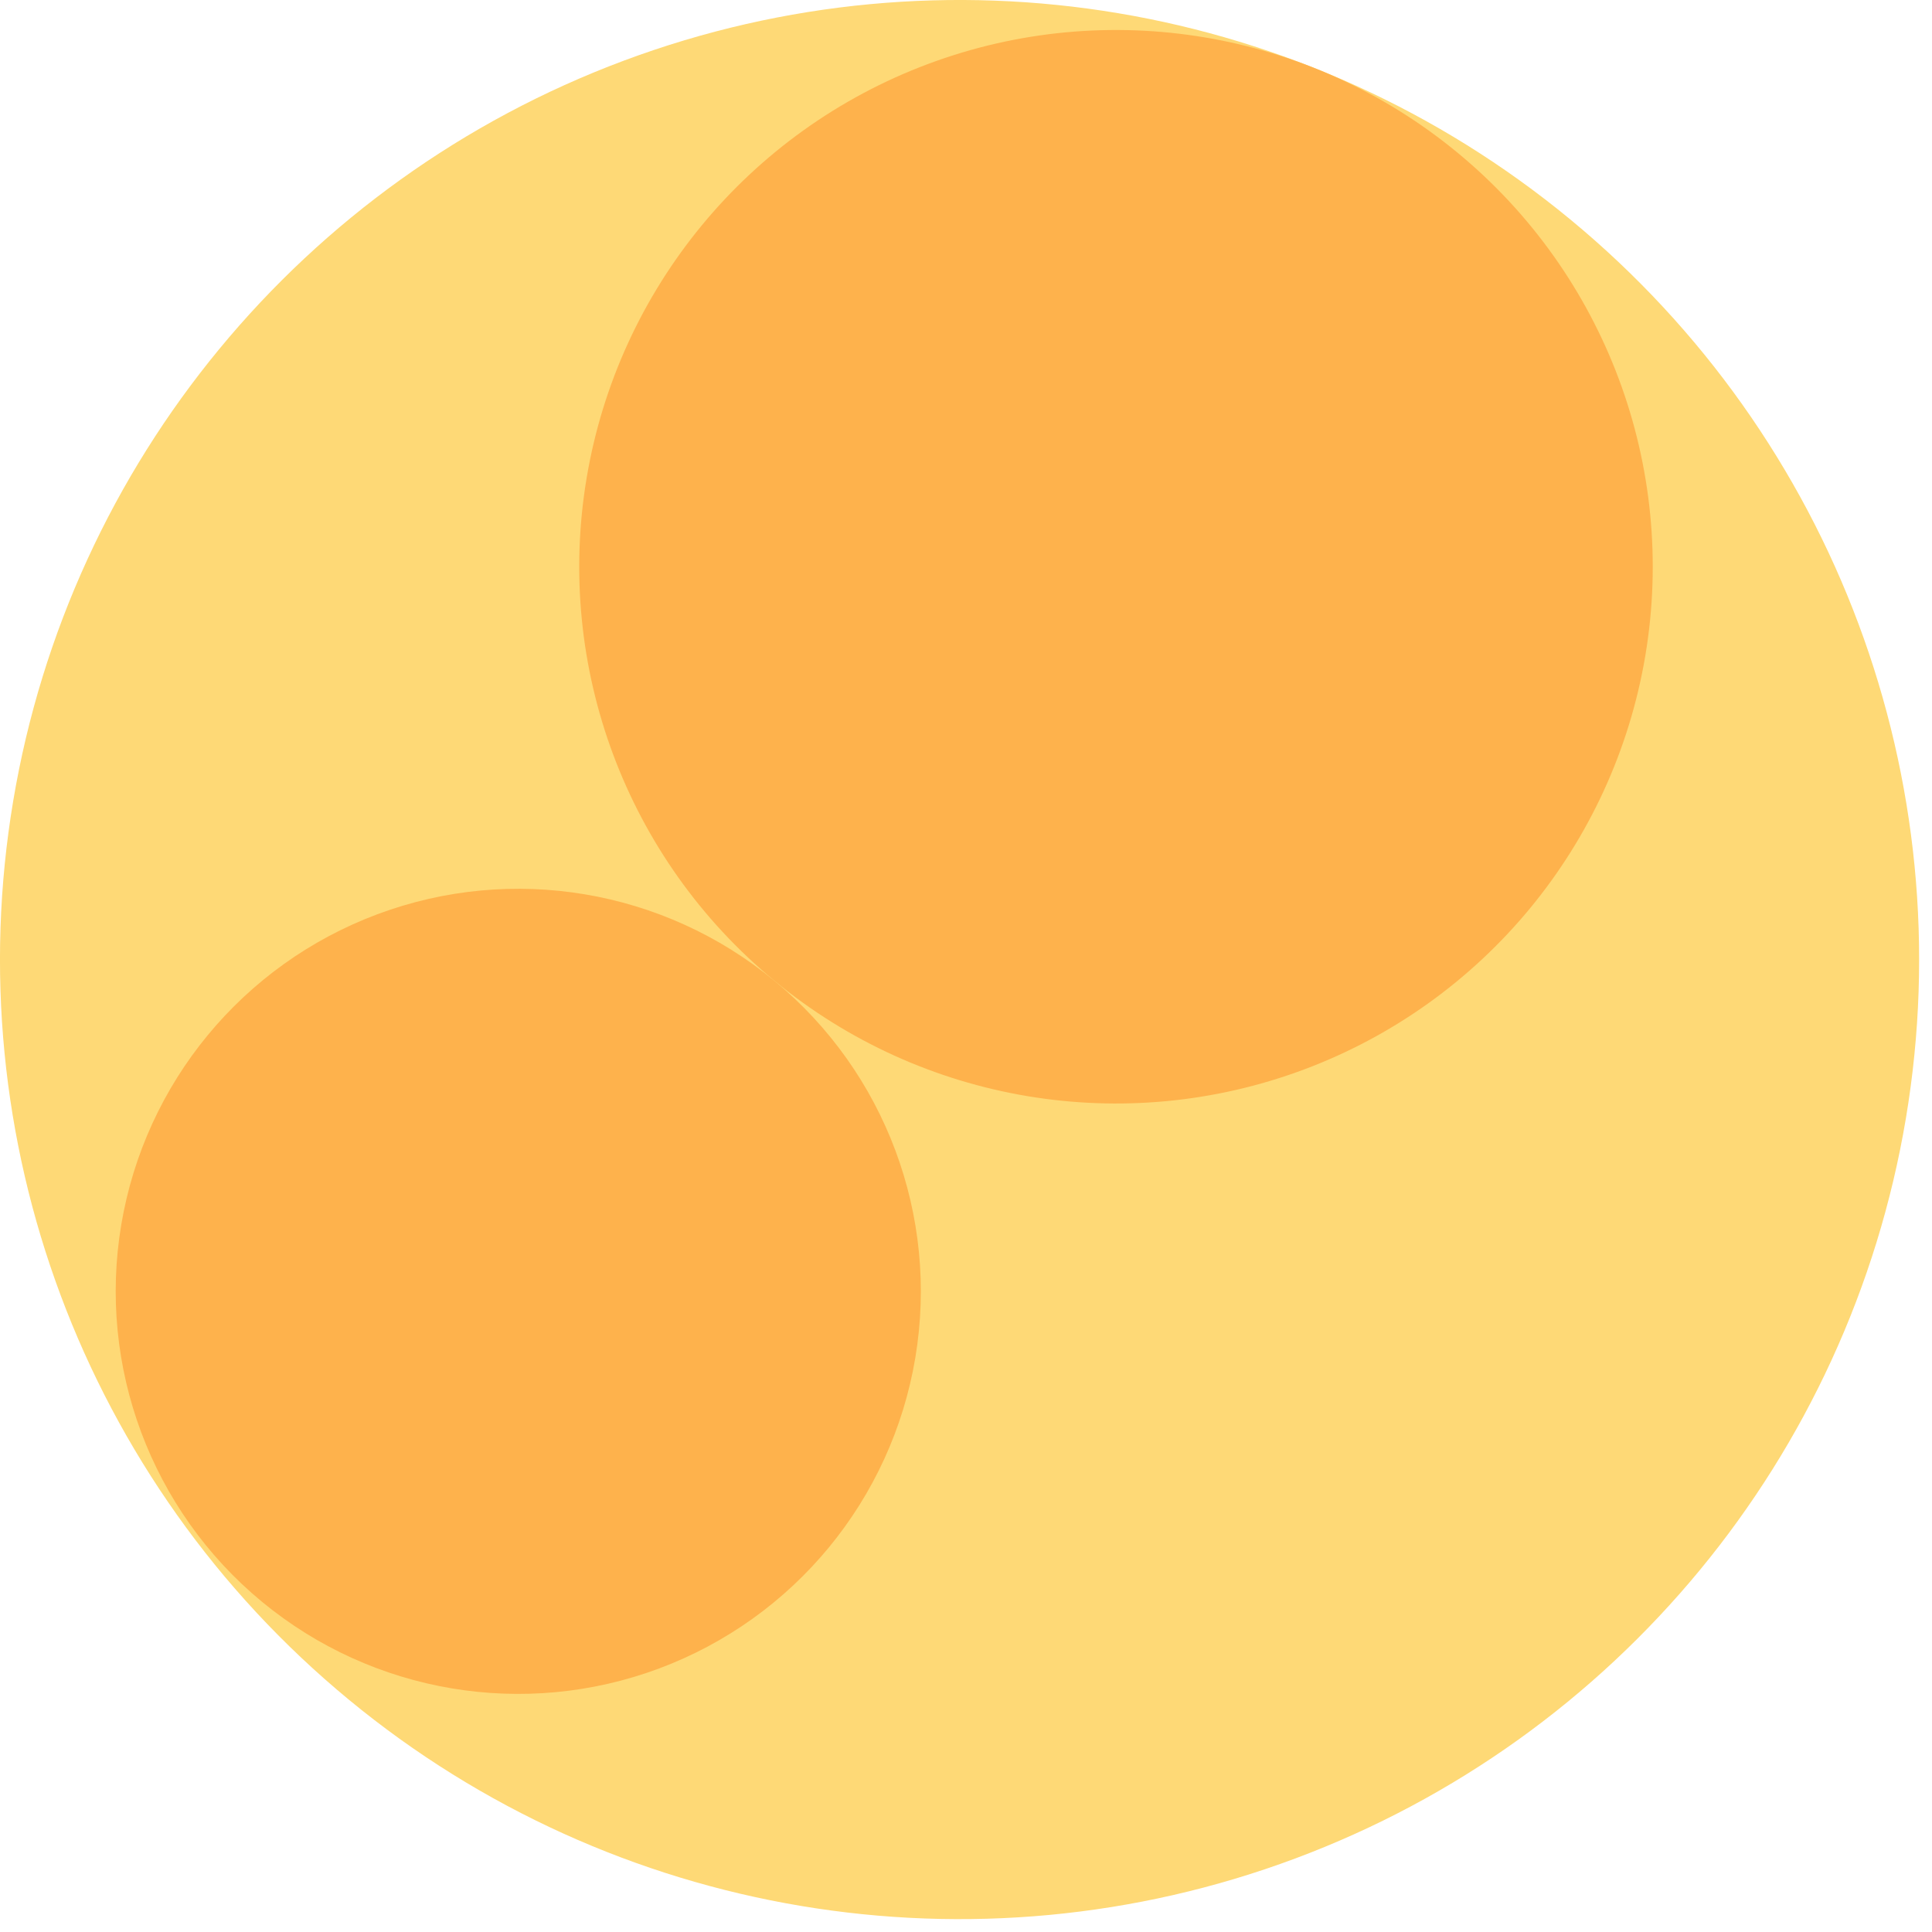 <svg width="600" height="600" xmlns="http://www.w3.org/2000/svg" style="animation-delay: 0s; animation-direction: normal; animation-duration: 0s; animation-fill-mode: none; animation-iteration-count: 1; animation-name: none; animation-play-state: running; animation-timing-function: ease; background-attachment: scroll; background-blend-mode: normal; background-clip: border-box; background-color: rgba(0, 0, 0, 0); background-image: none; background-origin: padding-box; background-position: 0% 0%; background-repeat: repeat; background-size: auto; border-bottom-color: rgb(0, 0, 0); border-bottom-left-radius: 0px; border-bottom-right-radius: 0px; border-bottom-style: none; border-bottom-width: 0px; border-collapse: separate; border-image-outset: 0px; border-image-repeat: stretch; border-image-slice: 100%; border-image-source: none; border-image-width: 1; border-left-color: rgb(0, 0, 0); border-left-style: none; border-left-width: 0px; border-right-color: rgb(0, 0, 0); border-right-style: none; border-right-width: 0px; border-top-color: rgb(0, 0, 0); border-top-left-radius: 0px; border-top-right-radius: 0px; border-top-style: none; border-top-width: 0px; bottom: auto; box-shadow: none; box-sizing: content-box; break-after: auto; break-before: auto; break-inside: auto; caption-side: top; clear: none; clip: auto; color: rgb(0, 0, 0); content: ; cursor: auto; direction: ltr; display: inline; empty-cells: show; float: none; font-family: sans-serif; font-kerning: auto; font-size: 12px; font-stretch: normal; font-style: normal; font-variant: normal; font-variant-ligatures: normal; font-variant-caps: normal; font-variant-numeric: normal; font-weight: normal; height: 600px; image-rendering: auto; isolation: auto; left: auto; letter-spacing: normal; line-height: normal; list-style-image: none; list-style-position: outside; list-style-type: disc; margin-bottom: 0px; margin-left: 0px; margin-right: 0px; margin-top: 0px; max-height: none; max-width: none; min-height: 0px; min-width: 0px; mix-blend-mode: normal; object-fit: fill; object-position: 50% 50%; offset-distance: 0px; offset-path: none; offset-rotate: auto 0deg; offset-rotation: auto 0deg; opacity: 1; orphans: 2; outline-color: rgb(0, 0, 0); outline-offset: 0px; outline-style: none; outline-width: 0px; overflow-anchor: auto; overflow-wrap: normal; overflow-x: hidden; overflow-y: hidden; padding-bottom: 20px; padding-left: 20px; padding-right: 20px; padding-top: 20px; pointer-events: auto; position: static; resize: none; right: auto; speak: normal; table-layout: auto; tab-size: 8; text-align: start; text-align-last: auto; text-decoration: none; text-indent: 0px; text-rendering: auto; text-shadow: none; text-size-adjust: auto; text-overflow: clip; text-transform: none; top: auto; touch-action: auto; transition-delay: 0s; transition-duration: 0s; transition-property: all; transition-timing-function: ease; unicode-bidi: normal; vertical-align: baseline; visibility: visible; white-space: normal; widows: 2; width: 600px; will-change: auto; word-break: normal; word-spacing: 0px; word-wrap: normal; z-index: auto; zoom: 1; -webkit-appearance: none; backface-visibility: visible; -webkit-background-clip: border-box; -webkit-background-origin: padding-box; -webkit-border-horizontal-spacing: 0px; -webkit-border-image: none; -webkit-border-vertical-spacing: 0px; -webkit-box-align: stretch; -webkit-box-decoration-break: slice; -webkit-box-direction: normal; -webkit-box-flex: 0; -webkit-box-flex-group: 1; -webkit-box-lines: single; -webkit-box-ordinal-group: 1; -webkit-box-orient: horizontal; -webkit-box-pack: start; -webkit-box-reflect: none; column-count: auto; column-gap: normal; column-rule-color: rgb(0, 0, 0); column-rule-style: none; column-rule-width: 0px; column-span: none; column-width: auto; align-content: stretch; align-items: stretch; align-self: stretch; flex-basis: auto; flex-grow: 0; flex-shrink: 1; flex-direction: row; flex-wrap: nowrap; justify-content: flex-start; -webkit-font-smoothing: auto; -webkit-highlight: none; hyphens: manual; -webkit-hyphenate-character: auto; -webkit-line-break: auto; -webkit-line-clamp: none; -webkit-locale: &quot;en&quot;; -webkit-margin-before-collapse: collapse; -webkit-margin-after-collapse: collapse; -webkit-mask-box-image: none; -webkit-mask-box-image-outset: 0px; -webkit-mask-box-image-repeat: stretch; -webkit-mask-box-image-slice: 0 fill; -webkit-mask-box-image-source: none; -webkit-mask-box-image-width: auto; -webkit-mask-clip: border-box; -webkit-mask-composite: source-over; -webkit-mask-image: none; -webkit-mask-origin: border-box; -webkit-mask-position: 0% 0%; -webkit-mask-repeat: repeat; -webkit-mask-size: auto; order: 0; perspective: none; perspective-origin: 320px 320px; -webkit-print-color-adjust: economy; -webkit-rtl-ordering: logical; shape-outside: none; shape-image-threshold: 0; shape-margin: 0px; -webkit-tap-highlight-color: rgba(0, 0, 0, 0.18); -webkit-text-combine: none; -webkit-text-decorations-in-effect: none; -webkit-text-emphasis-color: rgb(0, 0, 0); -webkit-text-emphasis-position: over; -webkit-text-emphasis-style: none; -webkit-text-fill-color: rgb(0, 0, 0); -webkit-text-orientation: vertical-right; -webkit-text-security: none; -webkit-text-stroke-color: rgb(0, 0, 0); -webkit-text-stroke-width: 0px; transform: none; transform-origin: 320px 320px; transform-style: flat; -webkit-user-drag: auto; -webkit-user-modify: read-only; user-select: text; -webkit-writing-mode: horizontal-tb; -webkit-app-region: no-drag; buffered-rendering: auto; clip-path: none; clip-rule: nonzero; mask: none; filter: none; flood-color: rgb(0, 0, 0); flood-opacity: 1; lighting-color: rgb(255, 255, 255); stop-color: rgb(0, 0, 0); stop-opacity: 1; color-interpolation: sRGB; color-interpolation-filters: linearRGB; color-rendering: auto; fill: rgb(0, 0, 0); fill-opacity: 1; fill-rule: nonzero; marker-end: none; marker-mid: none; marker-start: none; mask-type: luminance; shape-rendering: auto; stroke: none; stroke-dasharray: none; stroke-dashoffset: 0px; stroke-linecap: butt; stroke-linejoin: miter; stroke-miterlimit: 4; stroke-opacity: 1; stroke-width: 1px; alignment-baseline: auto; baseline-shift: 0px; dominant-baseline: auto; text-anchor: start; writing-mode: horizontal-tb; vector-effect: none; paint-order: fill stroke markers; d: none; cx: 0px; cy: 0px; x: 0px; y: 0px; r: 0px; rx: auto; ry: auto;" version="1.1" xmlns:xlink="http://www.w3.org/1999/xlink"><style type="text/css">svg { padding: 20px; }
.child circle { fill: none; }</style><svg xmlns="http://www.w3.org/2000/svg"><g transform="translate(0 0) scale(1)"><g class="node" transform="translate(298,298) rotate(135)"><title>0-Connected</title><circle r="298" style="stroke: grey; stroke-width: 0; fill: none;"/><g class="node" transform="translate(0,0) rotate(-5.481)"><title>1-Connected</title><circle r="298" style="stroke: grey; stroke-width: 0; fill: rgb(254, 217, 118);"/><g class="node" transform="translate(-125.019,40.151) rotate(0)"><title>2-Connected</title><circle r="166.692" style="stroke: grey; stroke-width: 0; fill: rgb(254, 178, 76);"/><g class="child node" transform="translate(-41.673,0) rotate(0)"><title>2-Connected</title><circle r="41.673" style="stroke: grey; stroke-width: 0;"/></g><g class="child node" transform="translate(41.673,0) rotate(0)"><title>2-Connected</title><circle r="41.673" style="stroke: grey; stroke-width: 0;"/></g><g class="child node" transform="translate(0,-72.18) rotate(0)"><title>2-Connected</title><circle r="41.673" style="stroke: grey; stroke-width: 0;"/></g><g class="child node" transform="translate(-83.346,-72.18) rotate(0)"><title>2-Connected</title><circle r="41.673" style="stroke: grey; stroke-width: 0;"/></g><g class="child node" transform="translate(-125.019,0) rotate(0)"><title>2-Connected</title><circle r="41.673" style="stroke: grey; stroke-width: 0;"/></g><g class="child node" transform="translate(-83.346,72.18) rotate(0)"><title>2-Connected</title><circle r="41.673" style="stroke: grey; stroke-width: 0;"/></g><g class="child node" transform="translate(0,72.18) rotate(0)"><title>2-Connected</title><circle r="41.673" style="stroke: grey; stroke-width: 0;"/></g><g class="child node" transform="translate(83.346,72.18) rotate(0)"><title>2-Connected</title><circle r="41.673" style="stroke: grey; stroke-width: 0;"/></g><g class="child node" transform="translate(125.019,0) rotate(0)"><title>2-Connected</title><circle r="41.673" style="stroke: grey; stroke-width: 0;"/></g></g><g class="node" transform="translate(166.692,40.151) rotate(0)"><title>2-Connected</title><circle r="125.019" style="stroke: grey; stroke-width: 0; fill: rgb(254, 178, 76);"/><g class="child node" transform="translate(0,0) rotate(0)"><title>2-Connected</title><circle r="41.673" style="stroke: grey; stroke-width: 0;"/></g><g class="child node" transform="translate(83.346,0) rotate(0)"><title>2-Connected</title><circle r="41.673" style="stroke: grey; stroke-width: 0;"/></g><g class="child node" transform="translate(41.673,-72.18) rotate(0)"><title>2-Connected</title><circle r="41.673" style="stroke: grey; stroke-width: 0;"/></g><g class="child node" transform="translate(-41.673,-72.18) rotate(0)"><title>2-Connected</title><circle r="41.673" style="stroke: grey; stroke-width: 0;"/></g><g class="child node" transform="translate(-83.346,0) rotate(0)"><title>2-Connected</title><circle r="41.673" style="stroke: grey; stroke-width: 0;"/></g><g class="child node" transform="translate(-41.673,72.18) rotate(0)"><title>2-Connected</title><circle r="41.673" style="stroke: grey; stroke-width: 0;"/></g><g class="child node" transform="translate(41.673,72.18) rotate(0)"><title>2-Connected</title><circle r="41.673" style="stroke: grey; stroke-width: 0;"/></g></g><g class="child node" transform="translate(47.626,-76.509) rotate(0)"><title>1-Connected</title><circle r="41.673" style="stroke: grey; stroke-width: 0;"/></g><g class="child node" transform="translate(-11.907,-134.839) rotate(0)"><title>1-Connected</title><circle r="41.673" style="stroke: grey; stroke-width: 0;"/></g><g class="child node" transform="translate(-89.537,-165.17) rotate(0)"><title>1-Connected</title><circle r="41.673" style="stroke: grey; stroke-width: 0;"/></g><g class="child node" transform="translate(-172.845,-162.65) rotate(0)"><title>1-Connected</title><circle r="41.673" style="stroke: grey; stroke-width: 0;"/></g></g></g></g></svg></svg>